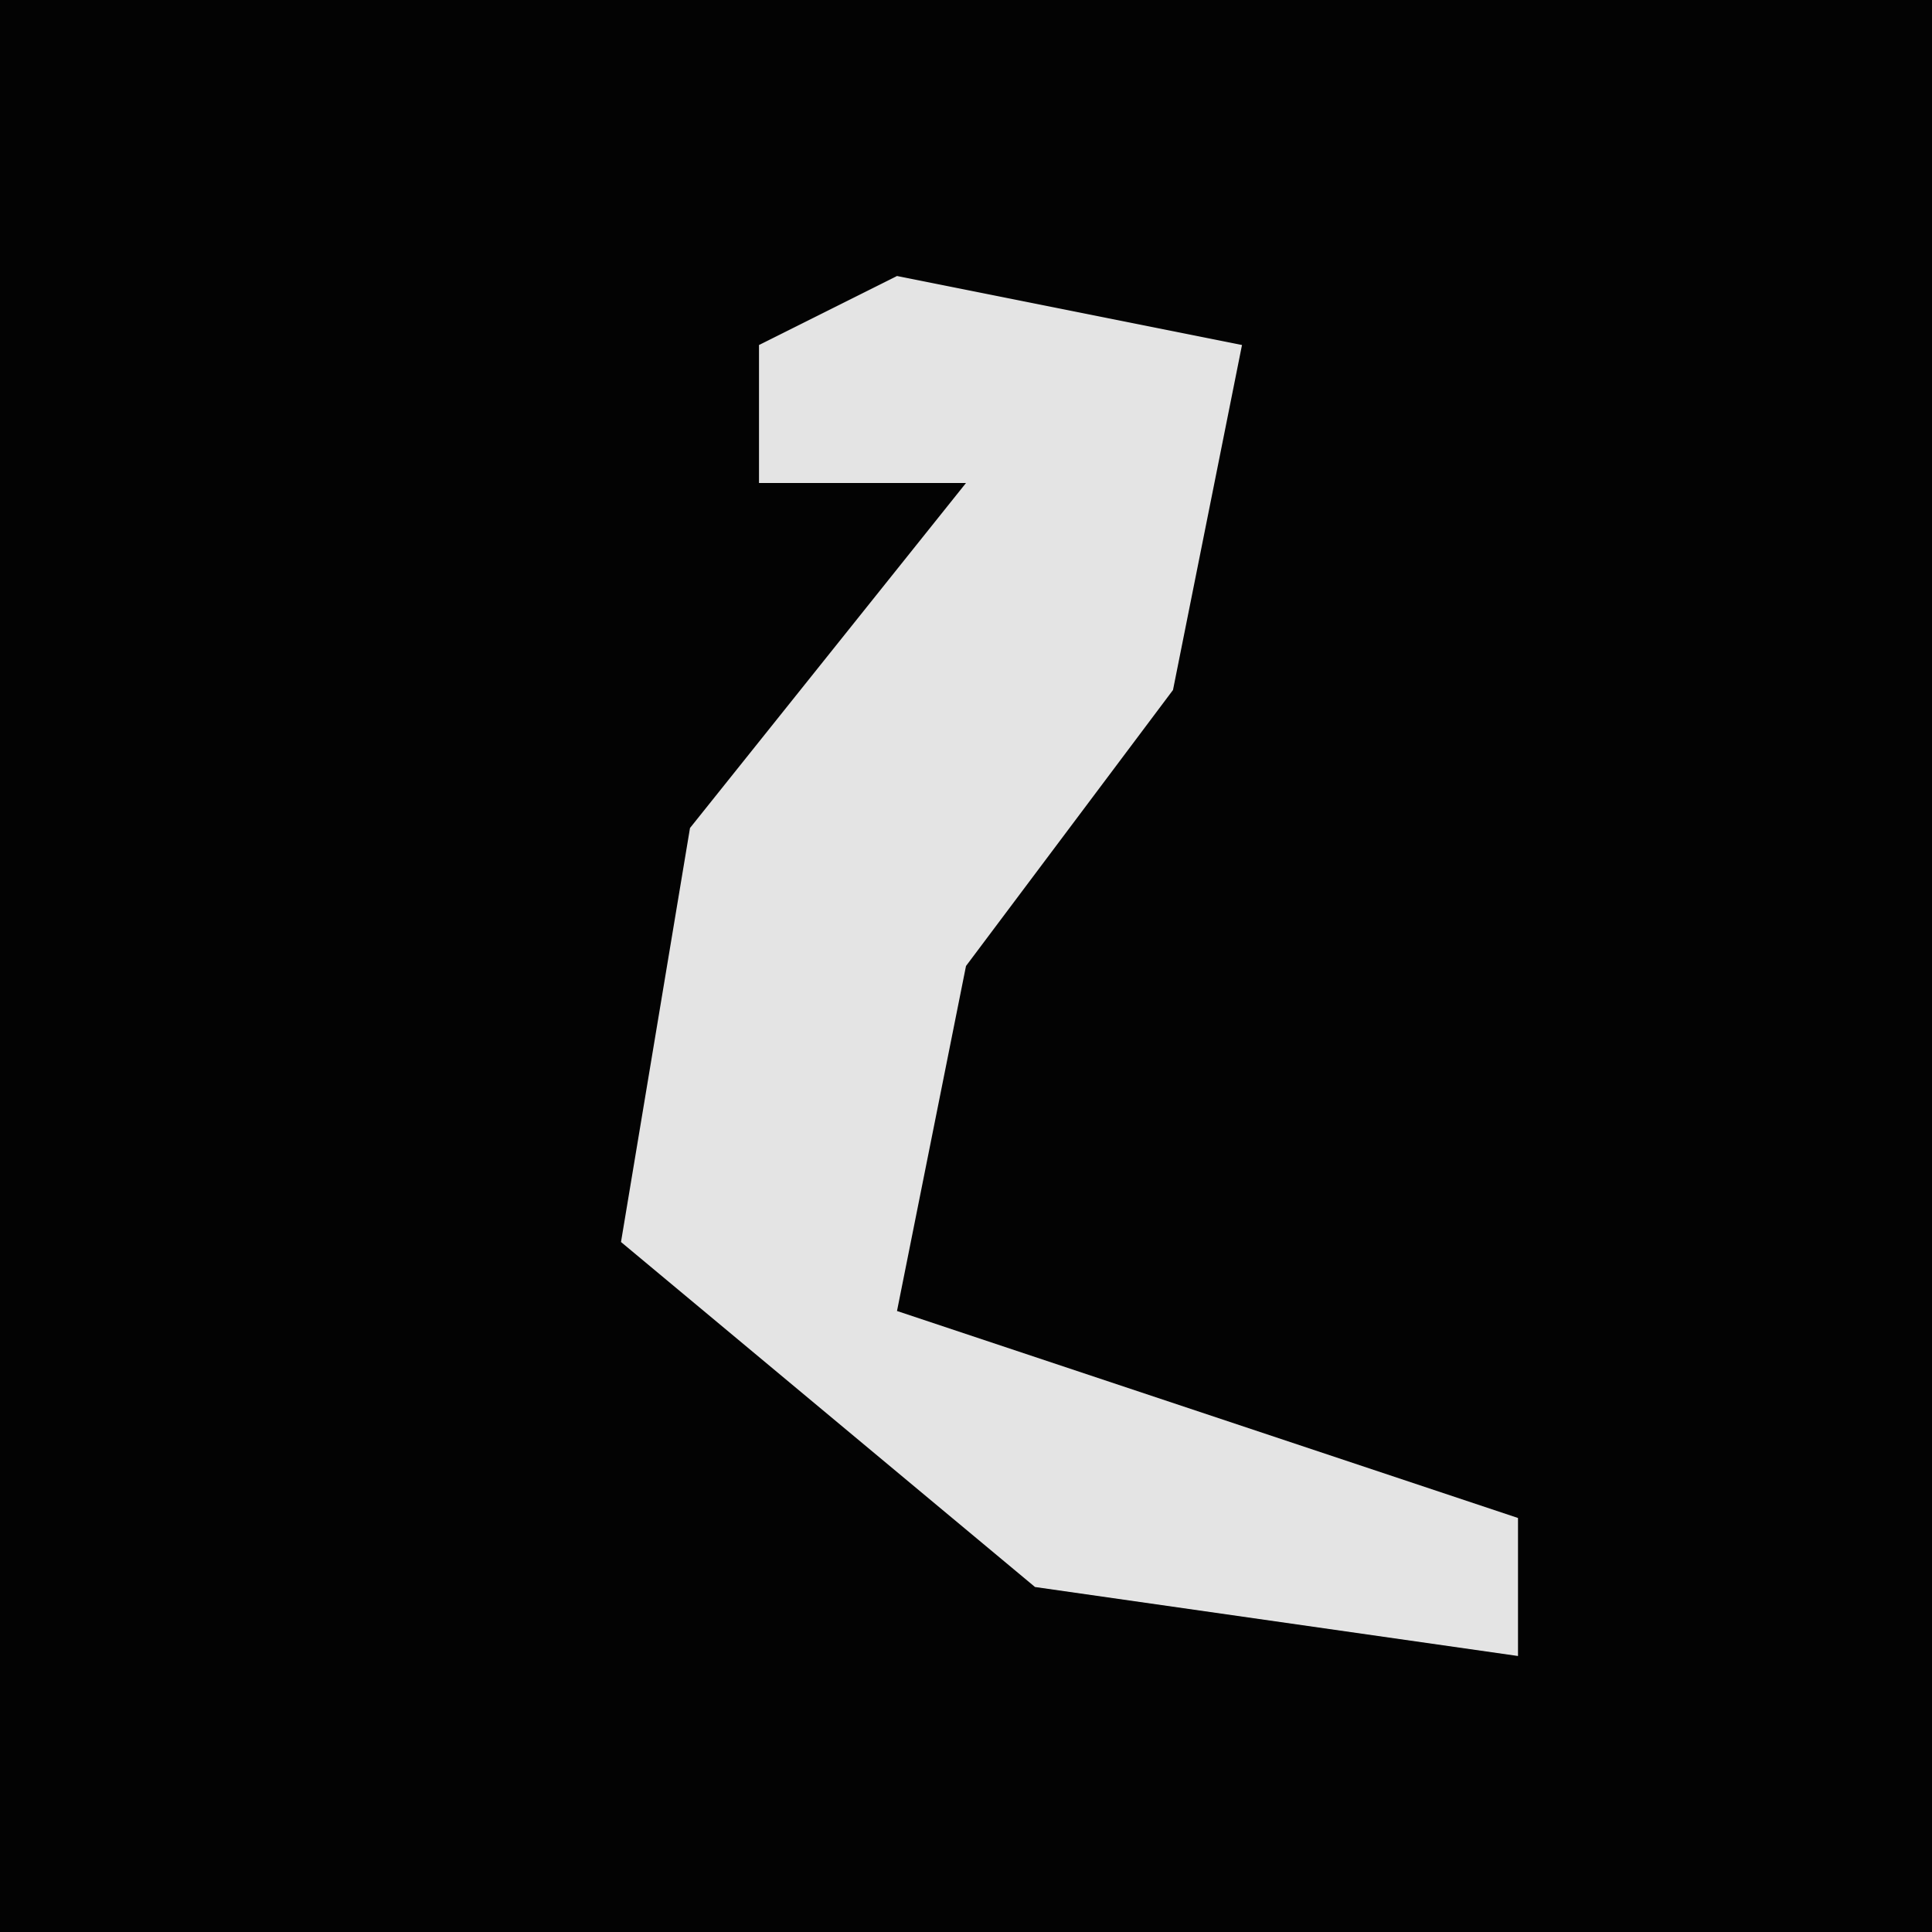 <?xml version="1.0" encoding="UTF-8"?>
<svg version="1.1" xmlns="http://www.w3.org/2000/svg" width="28" height="28">
<path d="M0,0 L28,0 L28,28 L0,28 Z " fill="#030303" transform="translate(0,0)"/>
<path d="M0,0 L5,1 L4,6 L1,10 L0,15 L9,18 L9,20 L2,19 L-4,14 L-3,8 L1,3 L-2,3 L-2,1 Z " fill="#E4E4E4" transform="translate(13,4)"/>
</svg>
